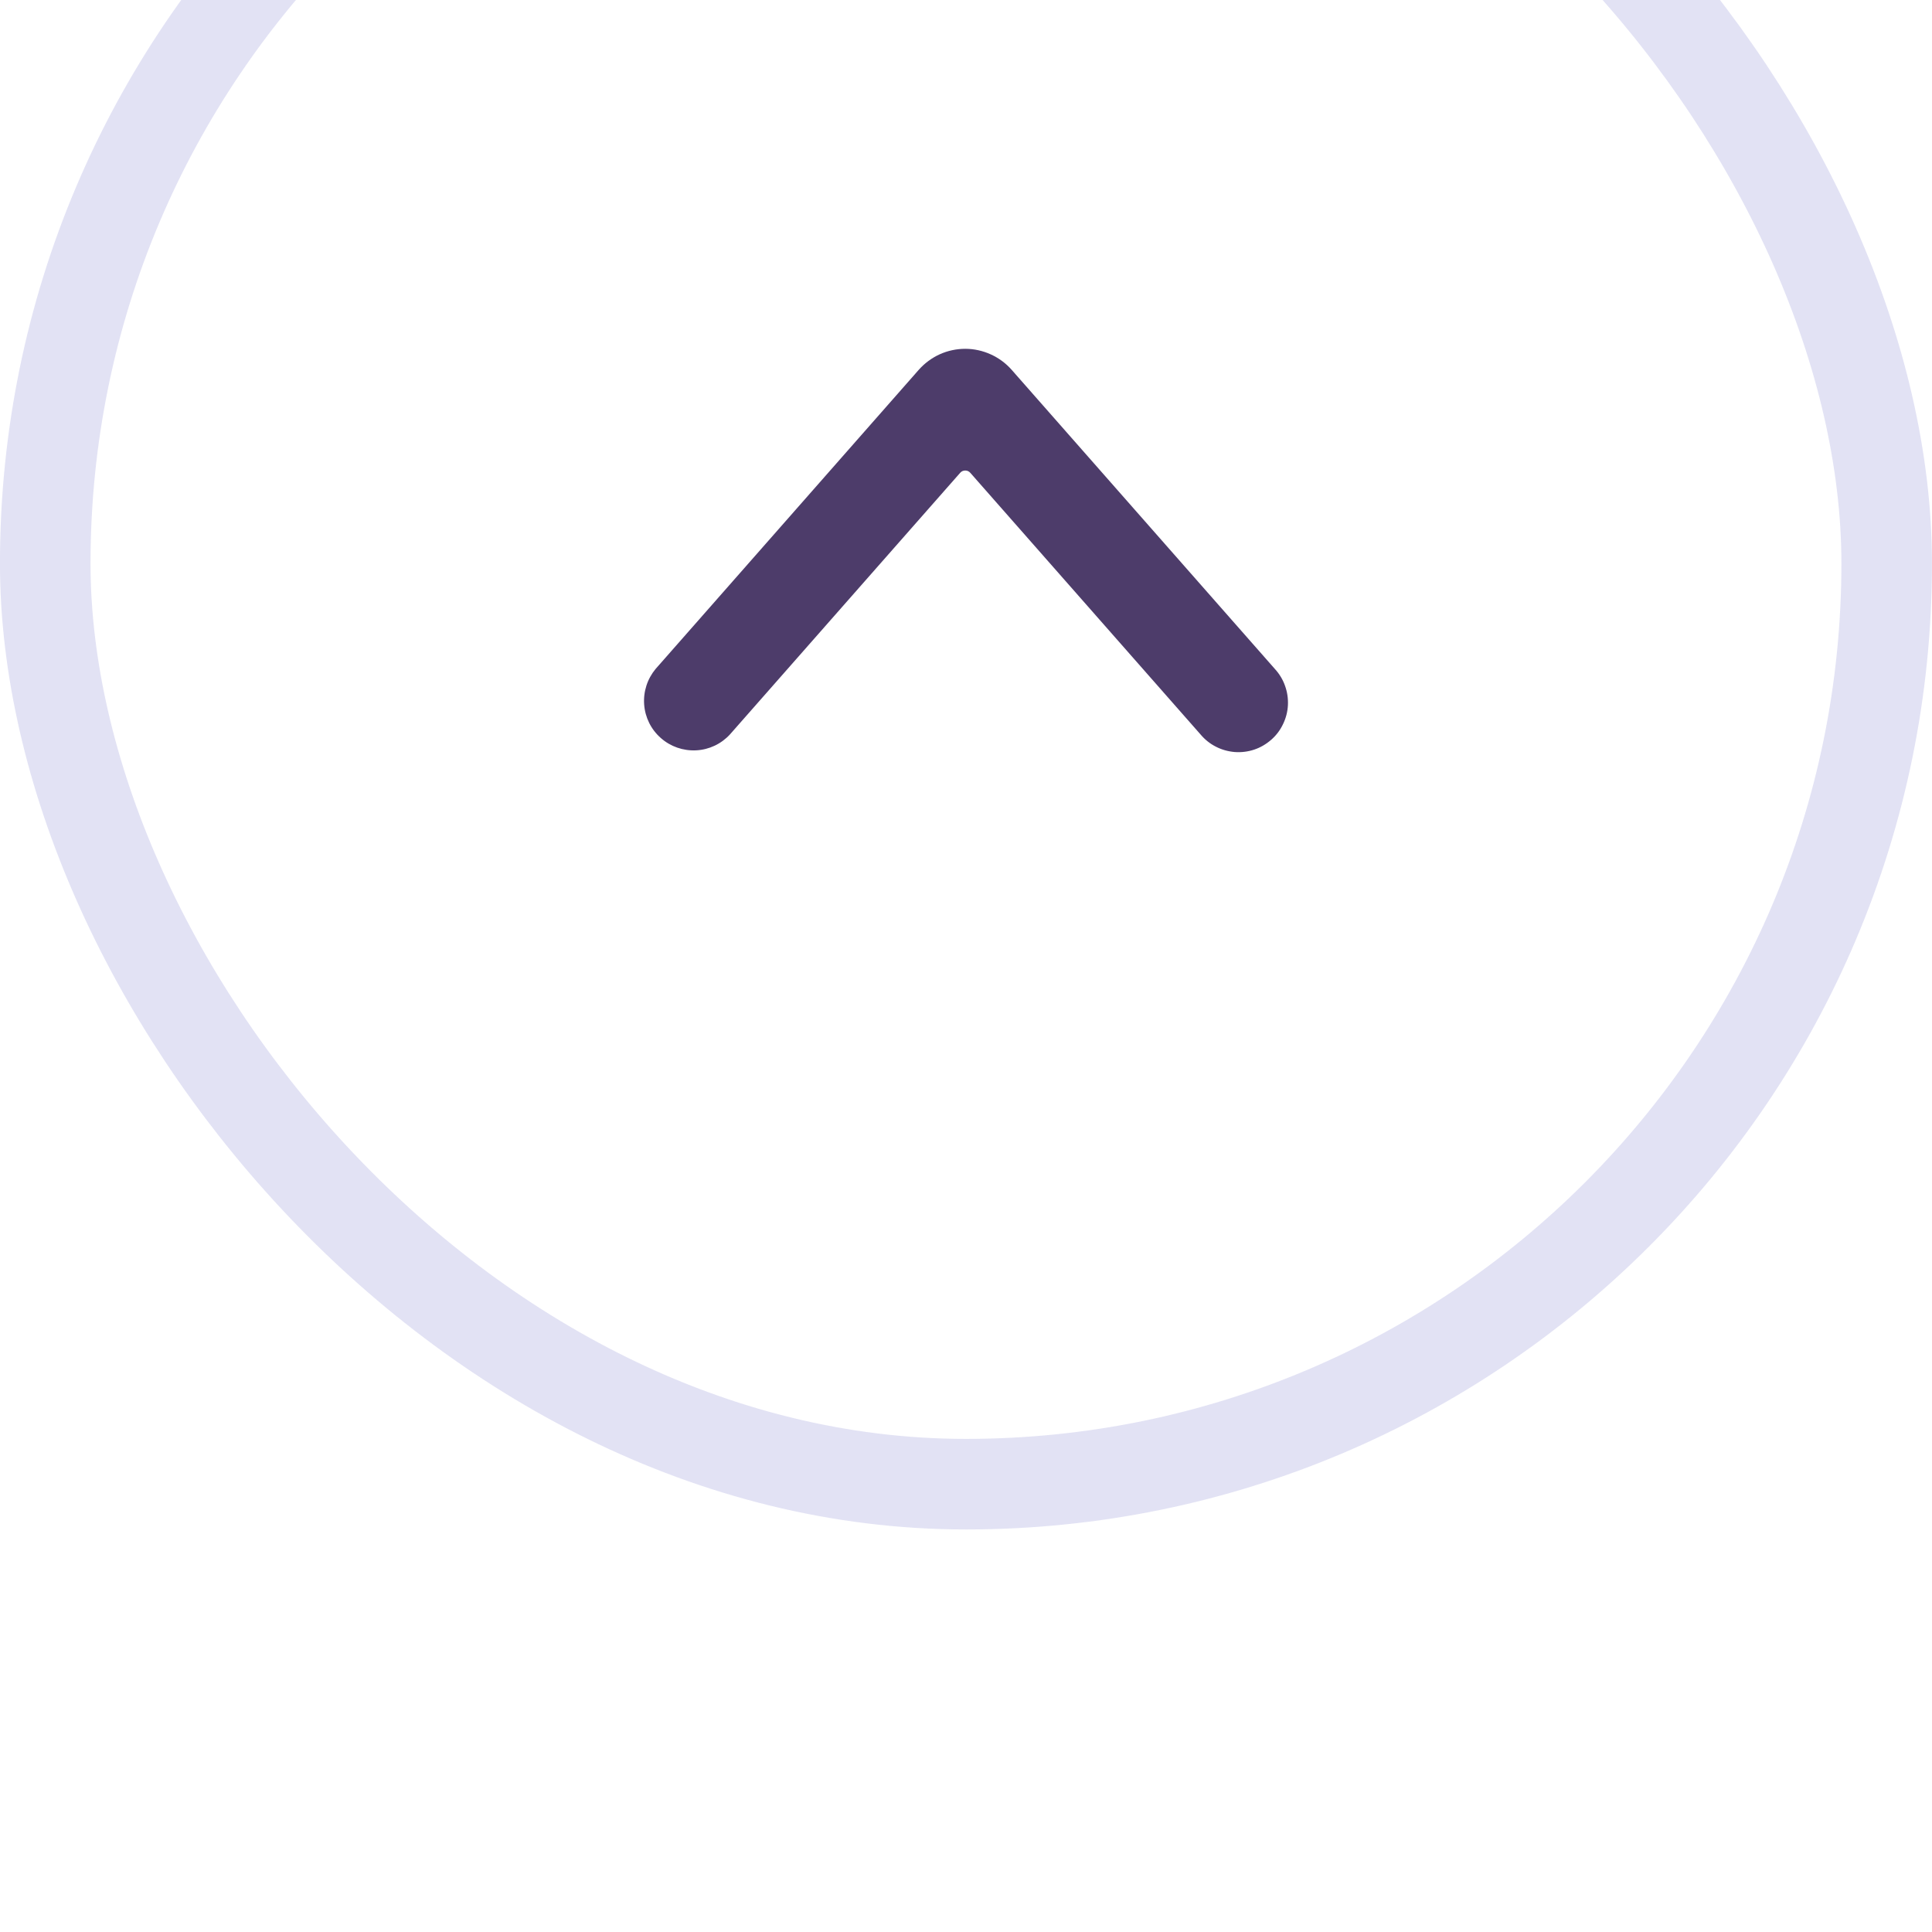 <svg width="24" height="24" viewBox="0 0 24 24" fill="none" xmlns="http://www.w3.org/2000/svg">
<g filter="url(#filter0_ii_152_76)">
<rect width="24" height="24" rx="12" fill="white"/>
<rect x="0.562" y="0.562" width="22.875" height="22.875" rx="11.438" stroke="#E2E2F4" stroke-width="1.125"/>
<path d="M11.991 9.333C11.882 9.333 11.774 9.356 11.674 9.401C11.575 9.446 11.486 9.512 11.414 9.593L8.144 13.31C8.041 13.434 7.99 13.592 8.002 13.753C8.014 13.913 8.088 14.062 8.209 14.168C8.33 14.275 8.487 14.329 8.648 14.321C8.808 14.313 8.959 14.242 9.068 14.123L11.928 10.873C11.936 10.864 11.945 10.857 11.956 10.852C11.967 10.847 11.979 10.845 11.991 10.845C12.002 10.845 12.014 10.847 12.025 10.852C12.036 10.857 12.045 10.864 12.053 10.873L14.913 14.123C14.966 14.186 15.03 14.238 15.103 14.275C15.176 14.313 15.256 14.335 15.338 14.342C15.42 14.348 15.502 14.338 15.58 14.312C15.658 14.286 15.729 14.244 15.791 14.19C15.853 14.136 15.903 14.07 15.938 13.996C15.974 13.922 15.995 13.842 15.999 13.76C16.003 13.678 15.991 13.596 15.963 13.519C15.936 13.442 15.893 13.371 15.837 13.31L12.568 9.595C12.496 9.513 12.407 9.447 12.307 9.402C12.208 9.357 12.1 9.333 11.991 9.333Z" fill="#4D3C6A"/>
</g>
<defs>
<filter id="filter0_ii_152_76" x="0" y="-2" width="24" height="26" filterUnits="userSpaceOnUse" color-interpolation-filters="sRGB">
<feFlood flood-opacity="0" result="BackgroundImageFix"/>
<feBlend mode="normal" in="SourceGraphic" in2="BackgroundImageFix" result="shape"/>
<feColorMatrix in="SourceAlpha" type="matrix" values="0 0 0 0 0 0 0 0 0 0 0 0 0 0 0 0 0 0 127 0" result="hardAlpha"/>
<feOffset dy="-3"/>
<feComposite in2="hardAlpha" operator="arithmetic" k2="-1" k3="1"/>
<feColorMatrix type="matrix" values="0 0 0 0 0.239 0 0 0 0 0.122 0 0 0 0 0.525 0 0 0 0.1 0"/>
<feBlend mode="normal" in2="shape" result="effect1_innerShadow_152_76"/>
<feColorMatrix in="SourceAlpha" type="matrix" values="0 0 0 0 0 0 0 0 0 0 0 0 0 0 0 0 0 0 127 0" result="hardAlpha"/>
<feOffset dy="-2"/>
<feGaussianBlur stdDeviation="2"/>
<feComposite in2="hardAlpha" operator="arithmetic" k2="-1" k3="1"/>
<feColorMatrix type="matrix" values="0 0 0 0 0.239 0 0 0 0 0.122 0 0 0 0 0.525 0 0 0 0.25 0"/>
<feBlend mode="normal" in2="effect1_innerShadow_152_76" result="effect2_innerShadow_152_76"/>
</filter>
</defs>
</svg>
